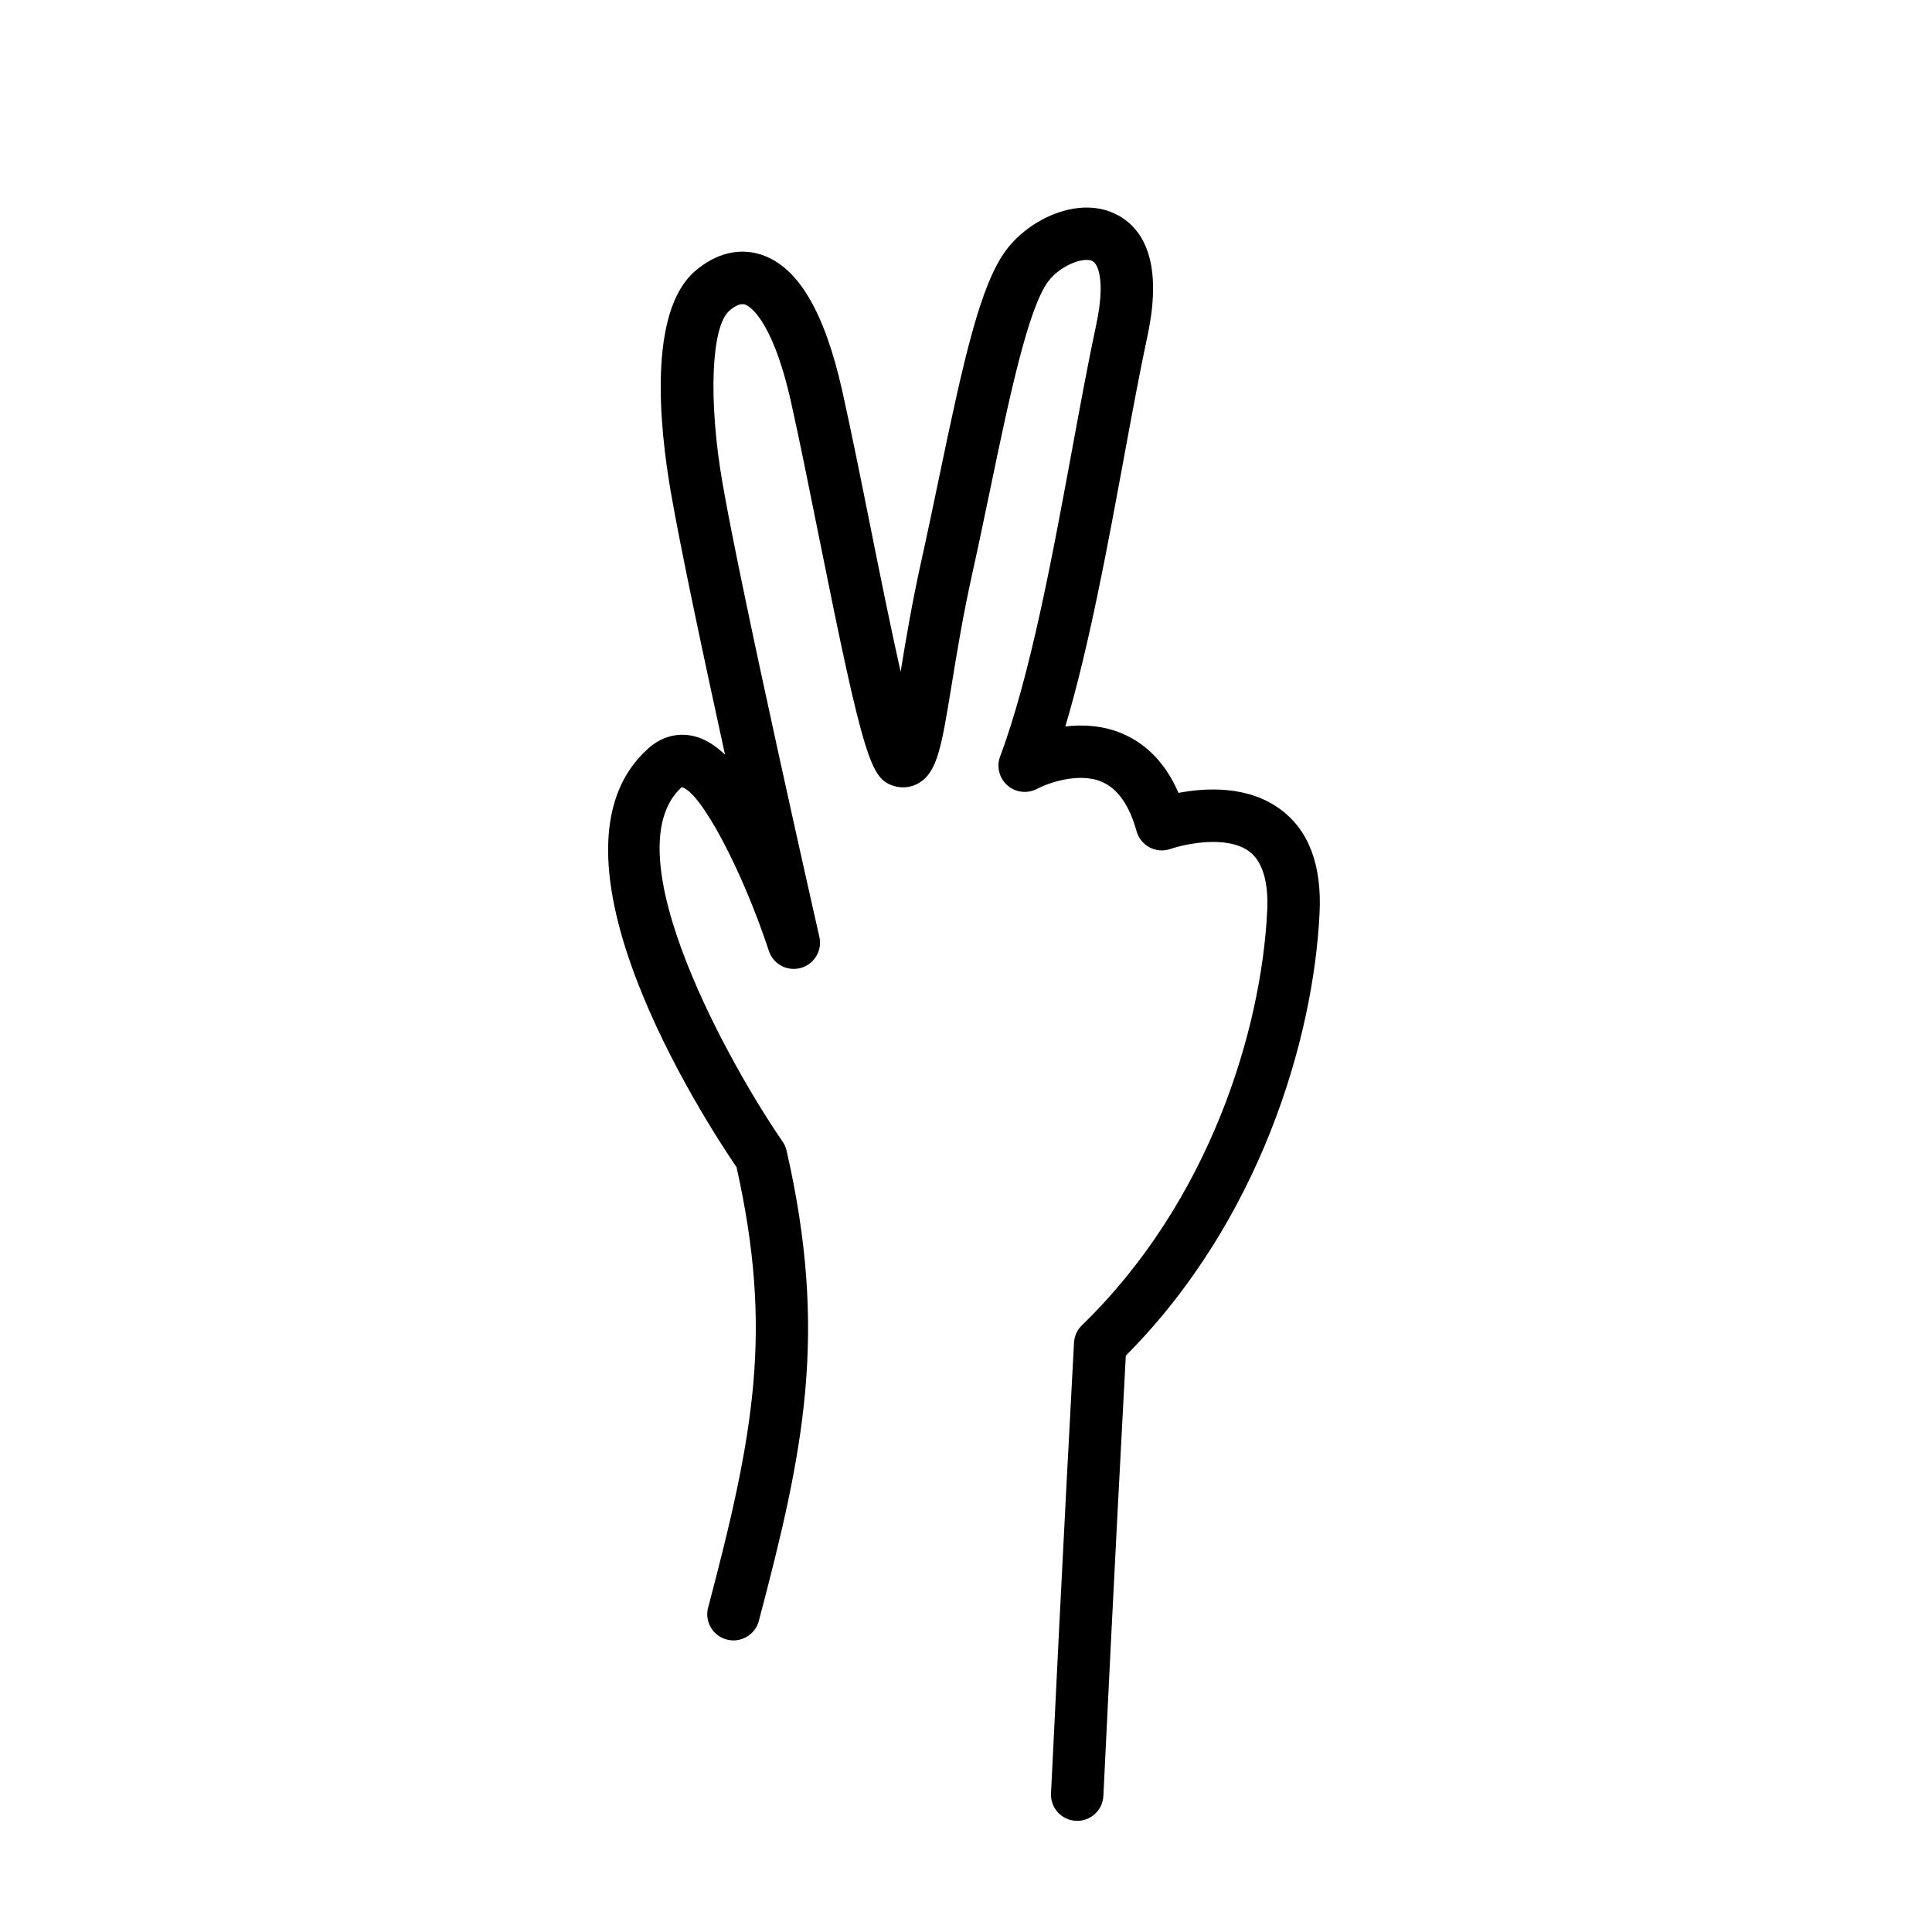 <svg width="340" height="340" viewBox="0 0 340 340" fill="none" xmlns="http://www.w3.org/2000/svg">
<path d="M126.075 287.582C124.778 286.465 124.152 284.666 124.622 282.903C132.815 251.902 136.009 234.012 129.623 205.413C123.961 197.1 93.427 150.059 114.124 131.674C116.511 129.558 119.441 128.828 122.373 129.616C124.163 130.097 125.891 131.195 127.593 132.811C123.84 115.671 119.765 96.493 118.049 86.566C116.074 75.149 113.997 54.915 122.309 47.718C125.944 44.569 130.098 43.541 134 44.829C140.436 46.958 145.099 54.812 148.237 68.853C149.748 75.615 151.444 84.045 153.148 92.55C154.787 100.706 156.756 110.51 158.495 118.216C159.382 112.806 160.478 106.206 162.08 98.981C163.174 94.066 164.208 89.093 165.216 84.256C169.586 63.274 172.495 50.1 177.095 43.977C181.147 38.574 189.549 34.577 196.04 37.533C200.414 39.525 204.975 44.88 201.94 59.091C200.561 65.539 199.198 72.925 197.755 80.743C194.863 96.422 191.652 113.829 187.481 127.846C190.565 127.481 194.082 127.646 197.489 129.092C201.862 130.944 205.189 134.457 207.402 139.534C212.148 138.631 219.638 138.191 225.363 142.454C230.356 146.147 232.625 152.283 232.223 160.667C231.149 183.006 221.601 214.996 198.122 238.573C197.69 246.603 195.874 280.601 194.176 316.047C194.053 318.595 191.897 320.557 189.348 320.434C186.796 320.308 184.835 318.151 184.961 315.605C186.907 274.997 189.008 236.288 189.008 236.288C189.068 235.129 189.565 234.034 190.401 233.226C212.902 211.407 221.999 181.209 223.011 160.223C223.254 155.086 222.121 151.542 219.872 149.862C215.943 146.914 208.512 148.531 205.982 149.405C204.78 149.819 203.45 149.722 202.316 149.13C201.195 148.537 200.352 147.5 200.015 146.279C198.753 141.71 196.702 138.795 193.918 137.593C189.796 135.818 184.286 137.877 182.511 138.821C180.831 139.713 178.766 139.488 177.324 138.248C177.31 138.236 177.3 138.227 177.289 138.218C175.849 136.948 175.332 134.932 176.002 133.135C181.33 118.913 185.236 97.739 188.682 79.054C190.139 71.17 191.511 63.724 192.916 57.146C194.595 49.288 193.187 46.36 192.222 45.925C190.579 45.174 186.53 46.78 184.48 49.509C180.883 54.298 177.511 70.477 174.257 86.124C173.239 91.001 172.198 96.017 171.097 100.975C169.46 108.34 168.353 115.131 167.465 120.577C165.707 131.338 164.98 135.79 161.777 137.758C160.432 138.586 158.794 138.784 157.289 138.311C153.27 137.038 152.046 133.933 144.102 94.361C142.406 85.924 140.729 77.571 139.231 70.857C135.812 55.55 131.573 53.741 131.107 53.59C130.395 53.355 129.468 53.726 128.349 54.693C125.15 57.462 124.632 70.489 127.145 84.987C130.569 104.809 144.056 164.281 144.193 164.879C144.739 167.279 143.3 169.687 140.928 170.343C138.555 170.999 136.075 169.693 135.31 167.341C130.588 153.026 123.28 139.267 119.968 138.524C107.254 150.115 129.057 188.39 137.717 200.889C138.054 201.374 138.292 201.919 138.426 202.492C145.77 234.667 141.483 255.222 133.541 285.252C132.892 287.712 130.364 289.184 127.9 288.531C127.204 288.358 126.586 288.021 126.075 287.582Z" fill="black"/>
</svg>
